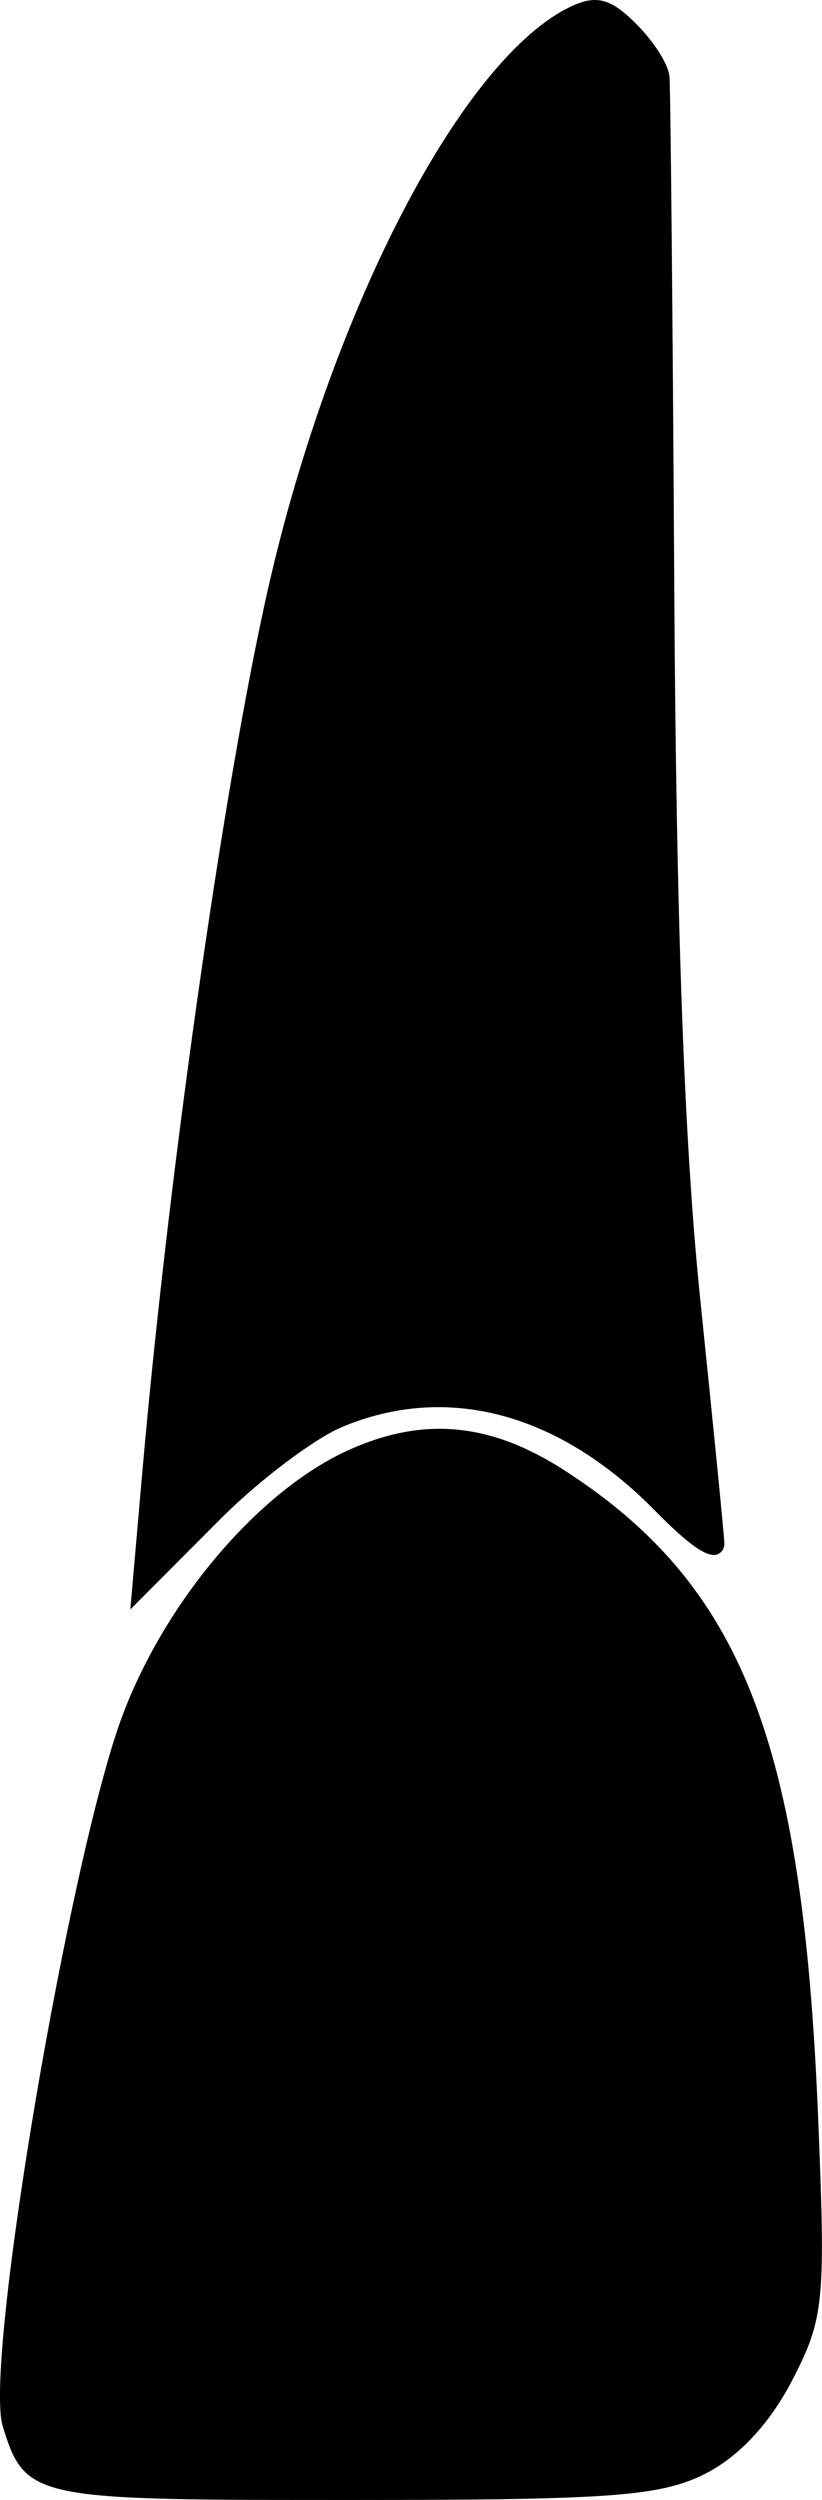 <?xml version="1.0" encoding="UTF-8" standalone="no"?>
<!-- Created with Inkscape (http://www.inkscape.org/) -->

<svg
   width="8.073mm"
   height="24.532mm"
   viewBox="0 0 8.073 24.532"
   version="1.1"
   id="svg5"
   xml:space="preserve"
   xmlns="http://www.w3.org/2000/svg"
   xmlns:svg="http://www.w3.org/2000/svg"><defs
     id="defs2" /><g
     id="layer1"
     transform="translate(-110.068,-43.814)"><path
       id="tooth09"
       style="fill:#000000;stroke-width:0.139"
       d="m 115.619,43.906 c -1.039,0.556 -2.252,2.902 -2.873,5.49 -0.437,1.821 -1.01,5.794 -1.279,8.848 l -0.119,1.363 0.893,-0.895 c 0.381,-0.381 0.92,-0.784 1.189,-0.896 1.023,-0.427 2.116,-0.144 3.061,0.812 0.26,0.263 0.51,0.493 0.629,0.436 0.051,-0.025 0.063,-0.071 0.062,-0.105 -9.7e-4,-0.07 -0.107,-1.14 -0.234,-2.367 -0.16,-1.536 -0.239,-3.709 -0.258,-7.031 -0.015,-2.646 -0.037,-4.9 -0.047,-4.996 -0.014,-0.134 -0.167,-0.357 -0.328,-0.518 -0.259,-0.259 -0.405,-0.296 -0.695,-0.141 z m -1.051,13.938 c -0.347,-0.035 -0.691,0.03 -1.051,0.188 -0.886,0.388 -1.812,1.47 -2.242,2.605 -0.511,1.346 -1.371,6.362 -1.18,6.986 0.221,0.722 0.313,0.723 3.414,0.723 2.527,-1.4e-4 3.036,-0.033 3.479,-0.254 0.336,-0.168 0.641,-0.498 0.857,-0.914 0.32,-0.616 0.333,-0.771 0.256,-2.631 -0.152,-3.644 -0.744,-5.179 -2.49,-6.305 -0.355,-0.229 -0.697,-0.363 -1.043,-0.398 z" /></g></svg>
